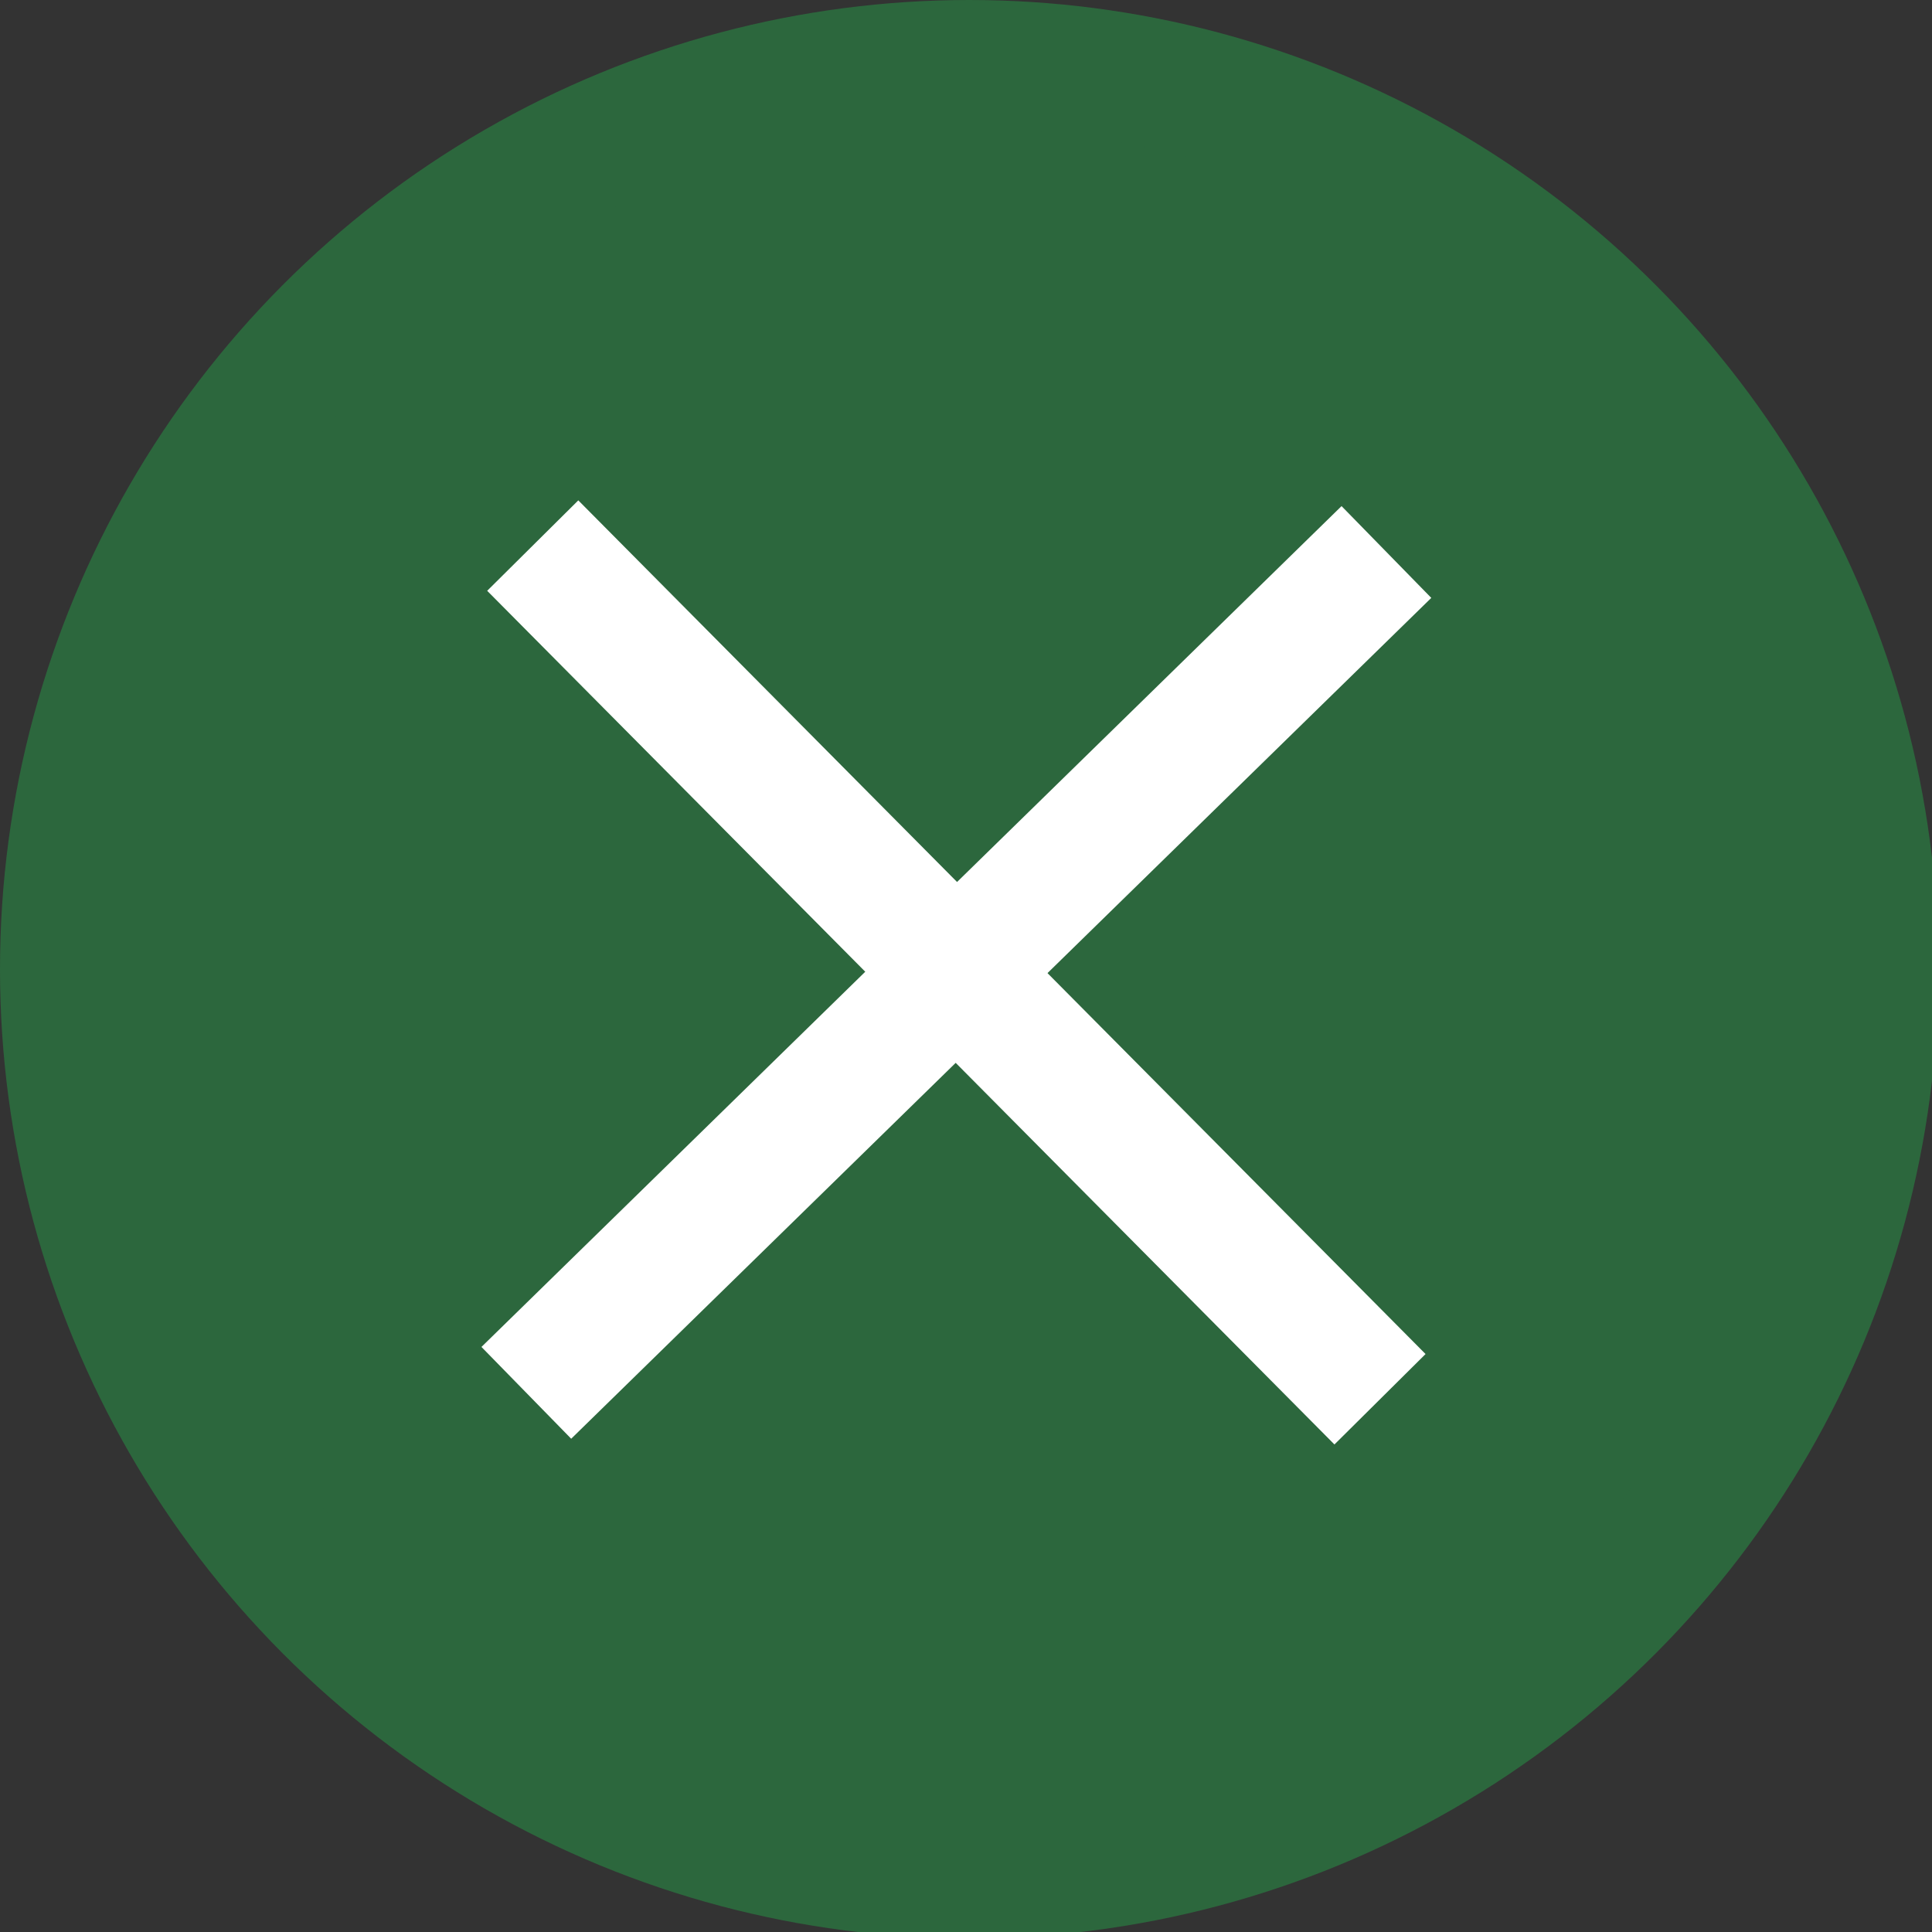 <?xml version="1.0" encoding="utf-8"?>
<!-- Generator: Adobe Illustrator 26.0.1, SVG Export Plug-In . SVG Version: 6.00 Build 0)  -->
<svg version="1.1" id="Layer_1" xmlns="http://www.w3.org/2000/svg" xmlns:xlink="http://www.w3.org/1999/xlink" x="0px" y="0px"
	 viewBox="0 0 30.1 30.1" style="enable-background:new 0 0 30.1 30.1;" xml:space="preserve">
<rect x="0" y="0" width="30.1" height="30.1" fill="#333333" stroke="none"/>
<style type="text/css">
	.st0{fill:none;stroke:#BC2B33;stroke-width:1.885;stroke-miterlimit:10;}
	.st1{fill:none;stroke:#2C673D;stroke-width:2;stroke-miterlimit:10;}
	.st2{fill:#2C673D;}
	.st3{fill:none;stroke:#FFFFFF;stroke-width:2;stroke-miterlimit:10;}
</style>
<g>
	<circle class="st2" cx="15.1" cy="15.1" r="14.1"/>
	<circle class="st1" cx="15.1" cy="15.1" r="14.1"/>
	<line class="st3" x1="21.6" y1="8.6" x2="8.2" y2="21.7"/>
	<line class="st3" x1="21.5" y1="21.8" x2="8.3" y2="8.5"/>
</g>
</svg>
